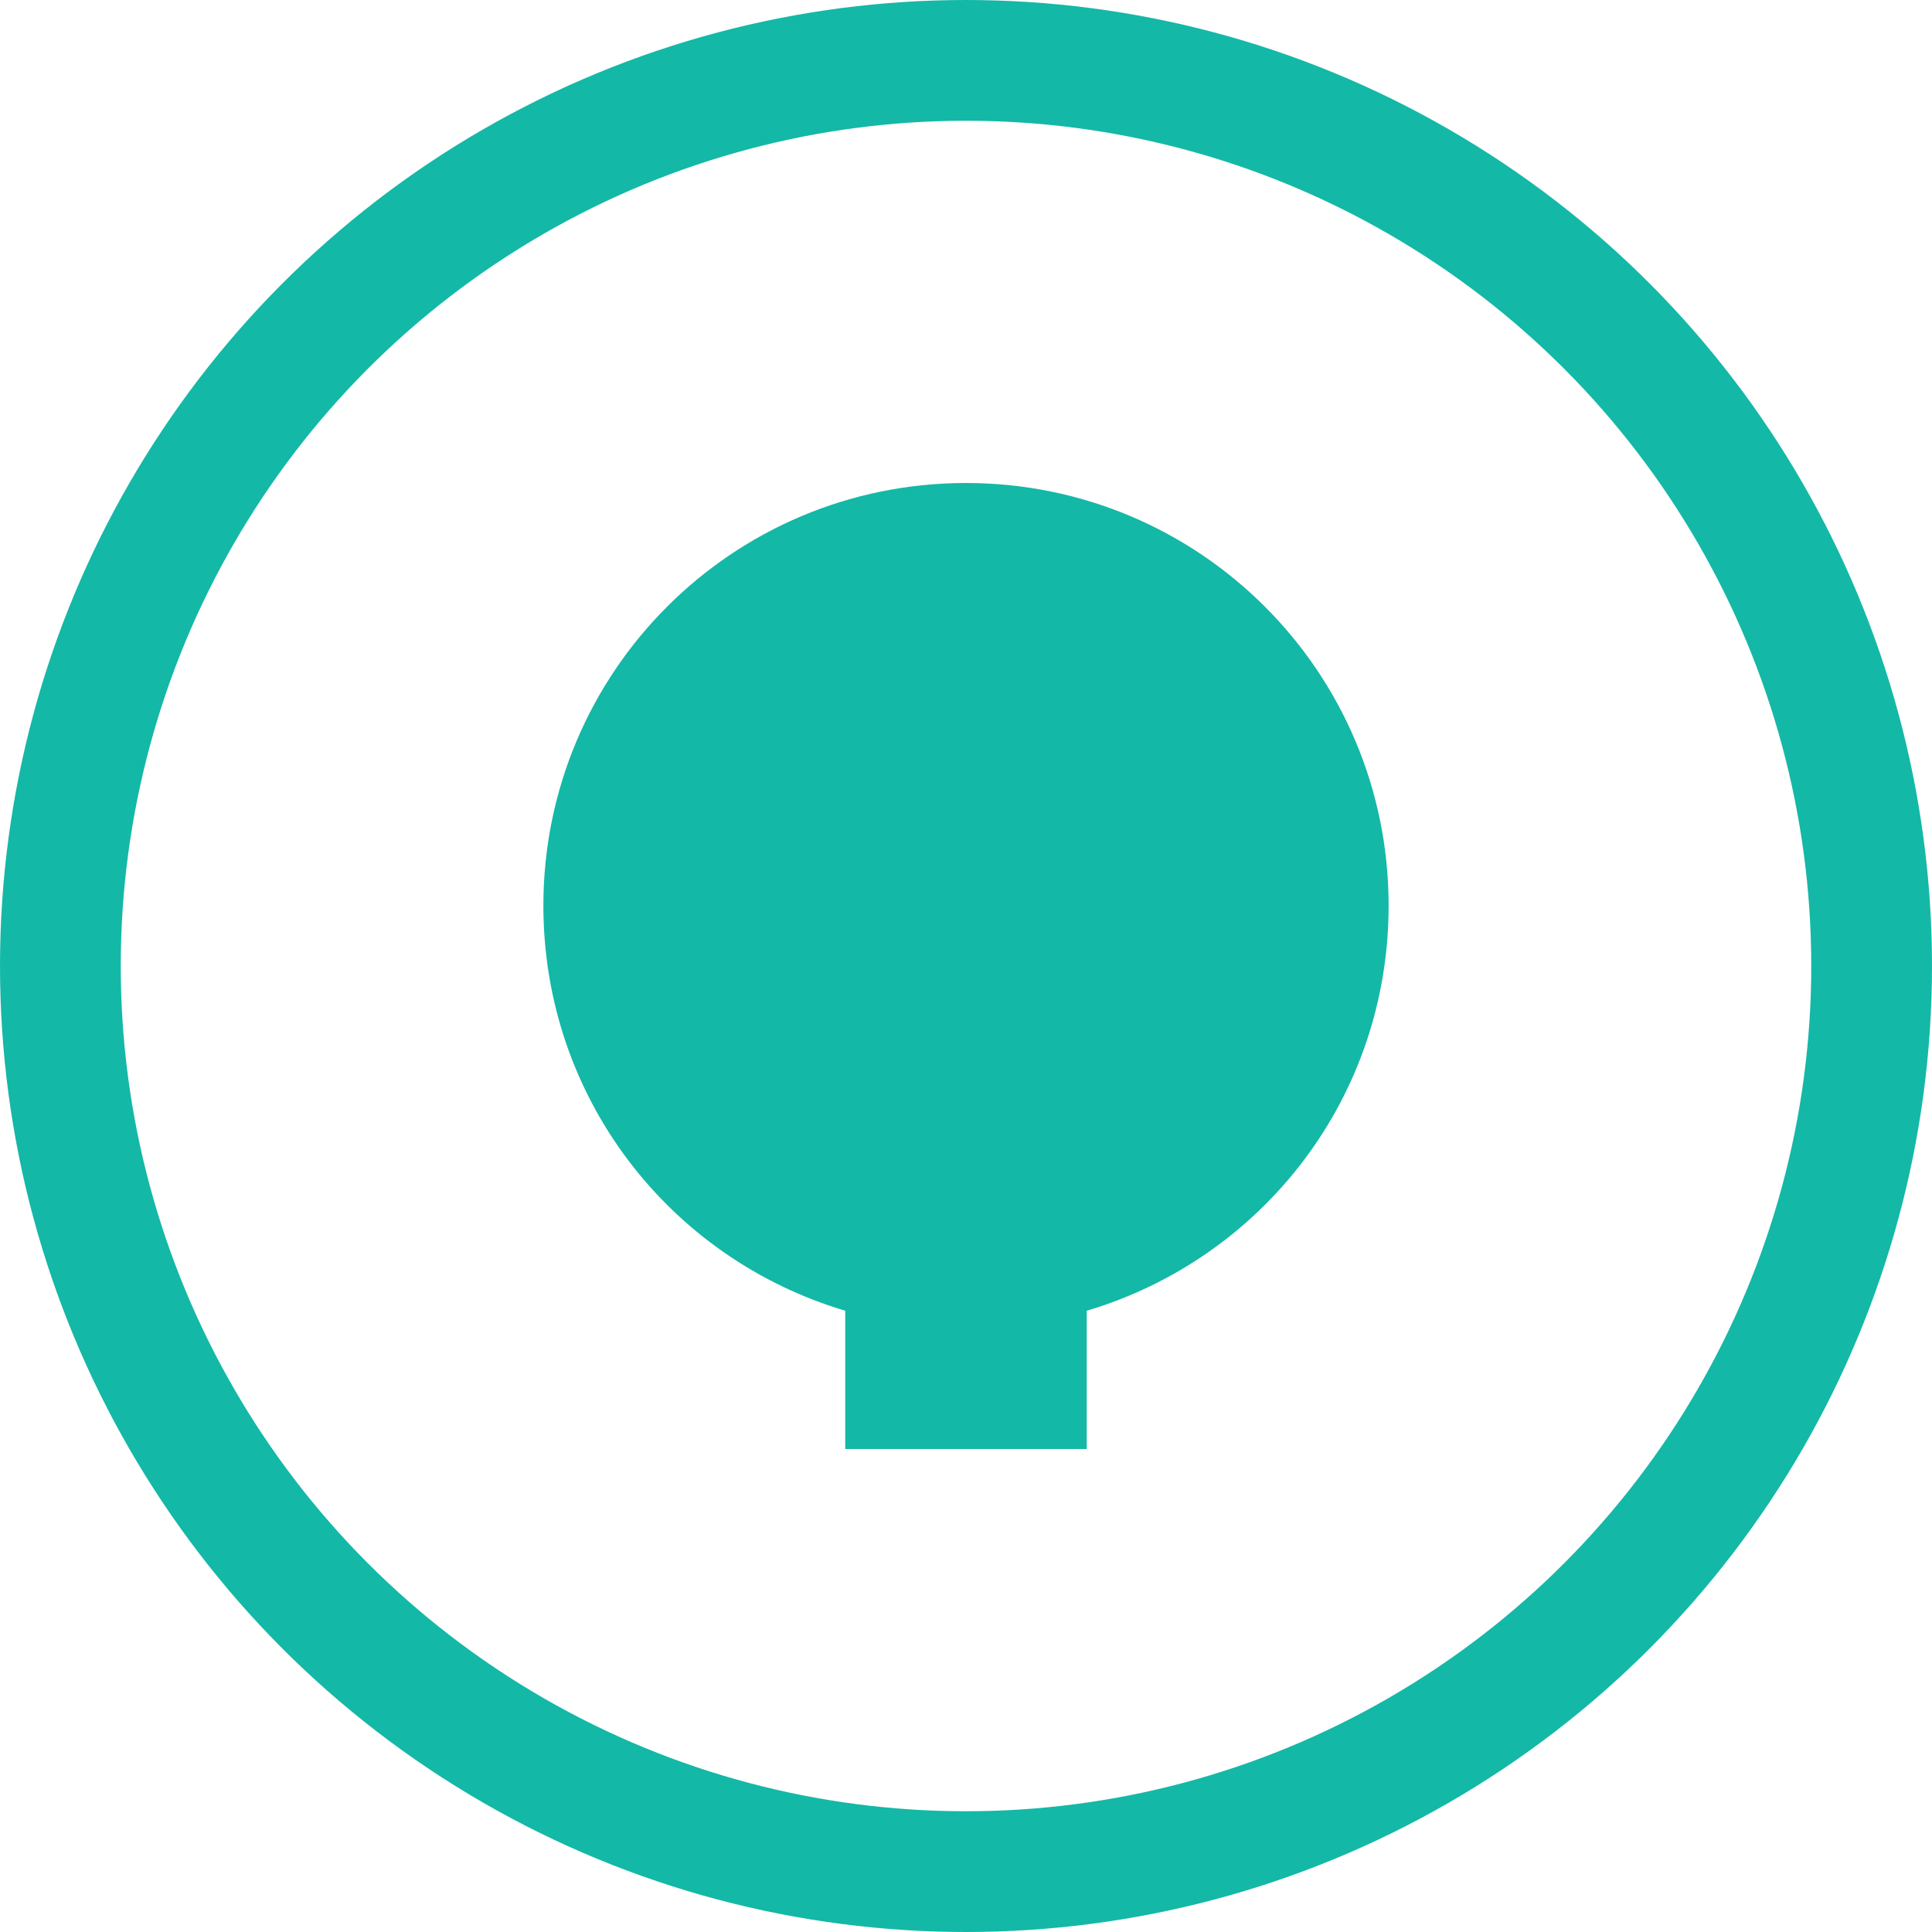 <svg width="32" height="32" viewBox="0 0 32 32" fill="none" xmlns="http://www.w3.org/2000/svg">
  <circle cx="16" cy="16" r="15" stroke="#14B8A6" stroke-width="2"/>
  <path d="M16 8C12.13 8 9 11.13 9 15C9 18.17 11.08 20.84 14 21.71V24H18V21.71C20.92 20.84 23 18.17 23 15C23 11.13 19.87 8 16 8Z" fill="#14B8A6"/>
</svg>